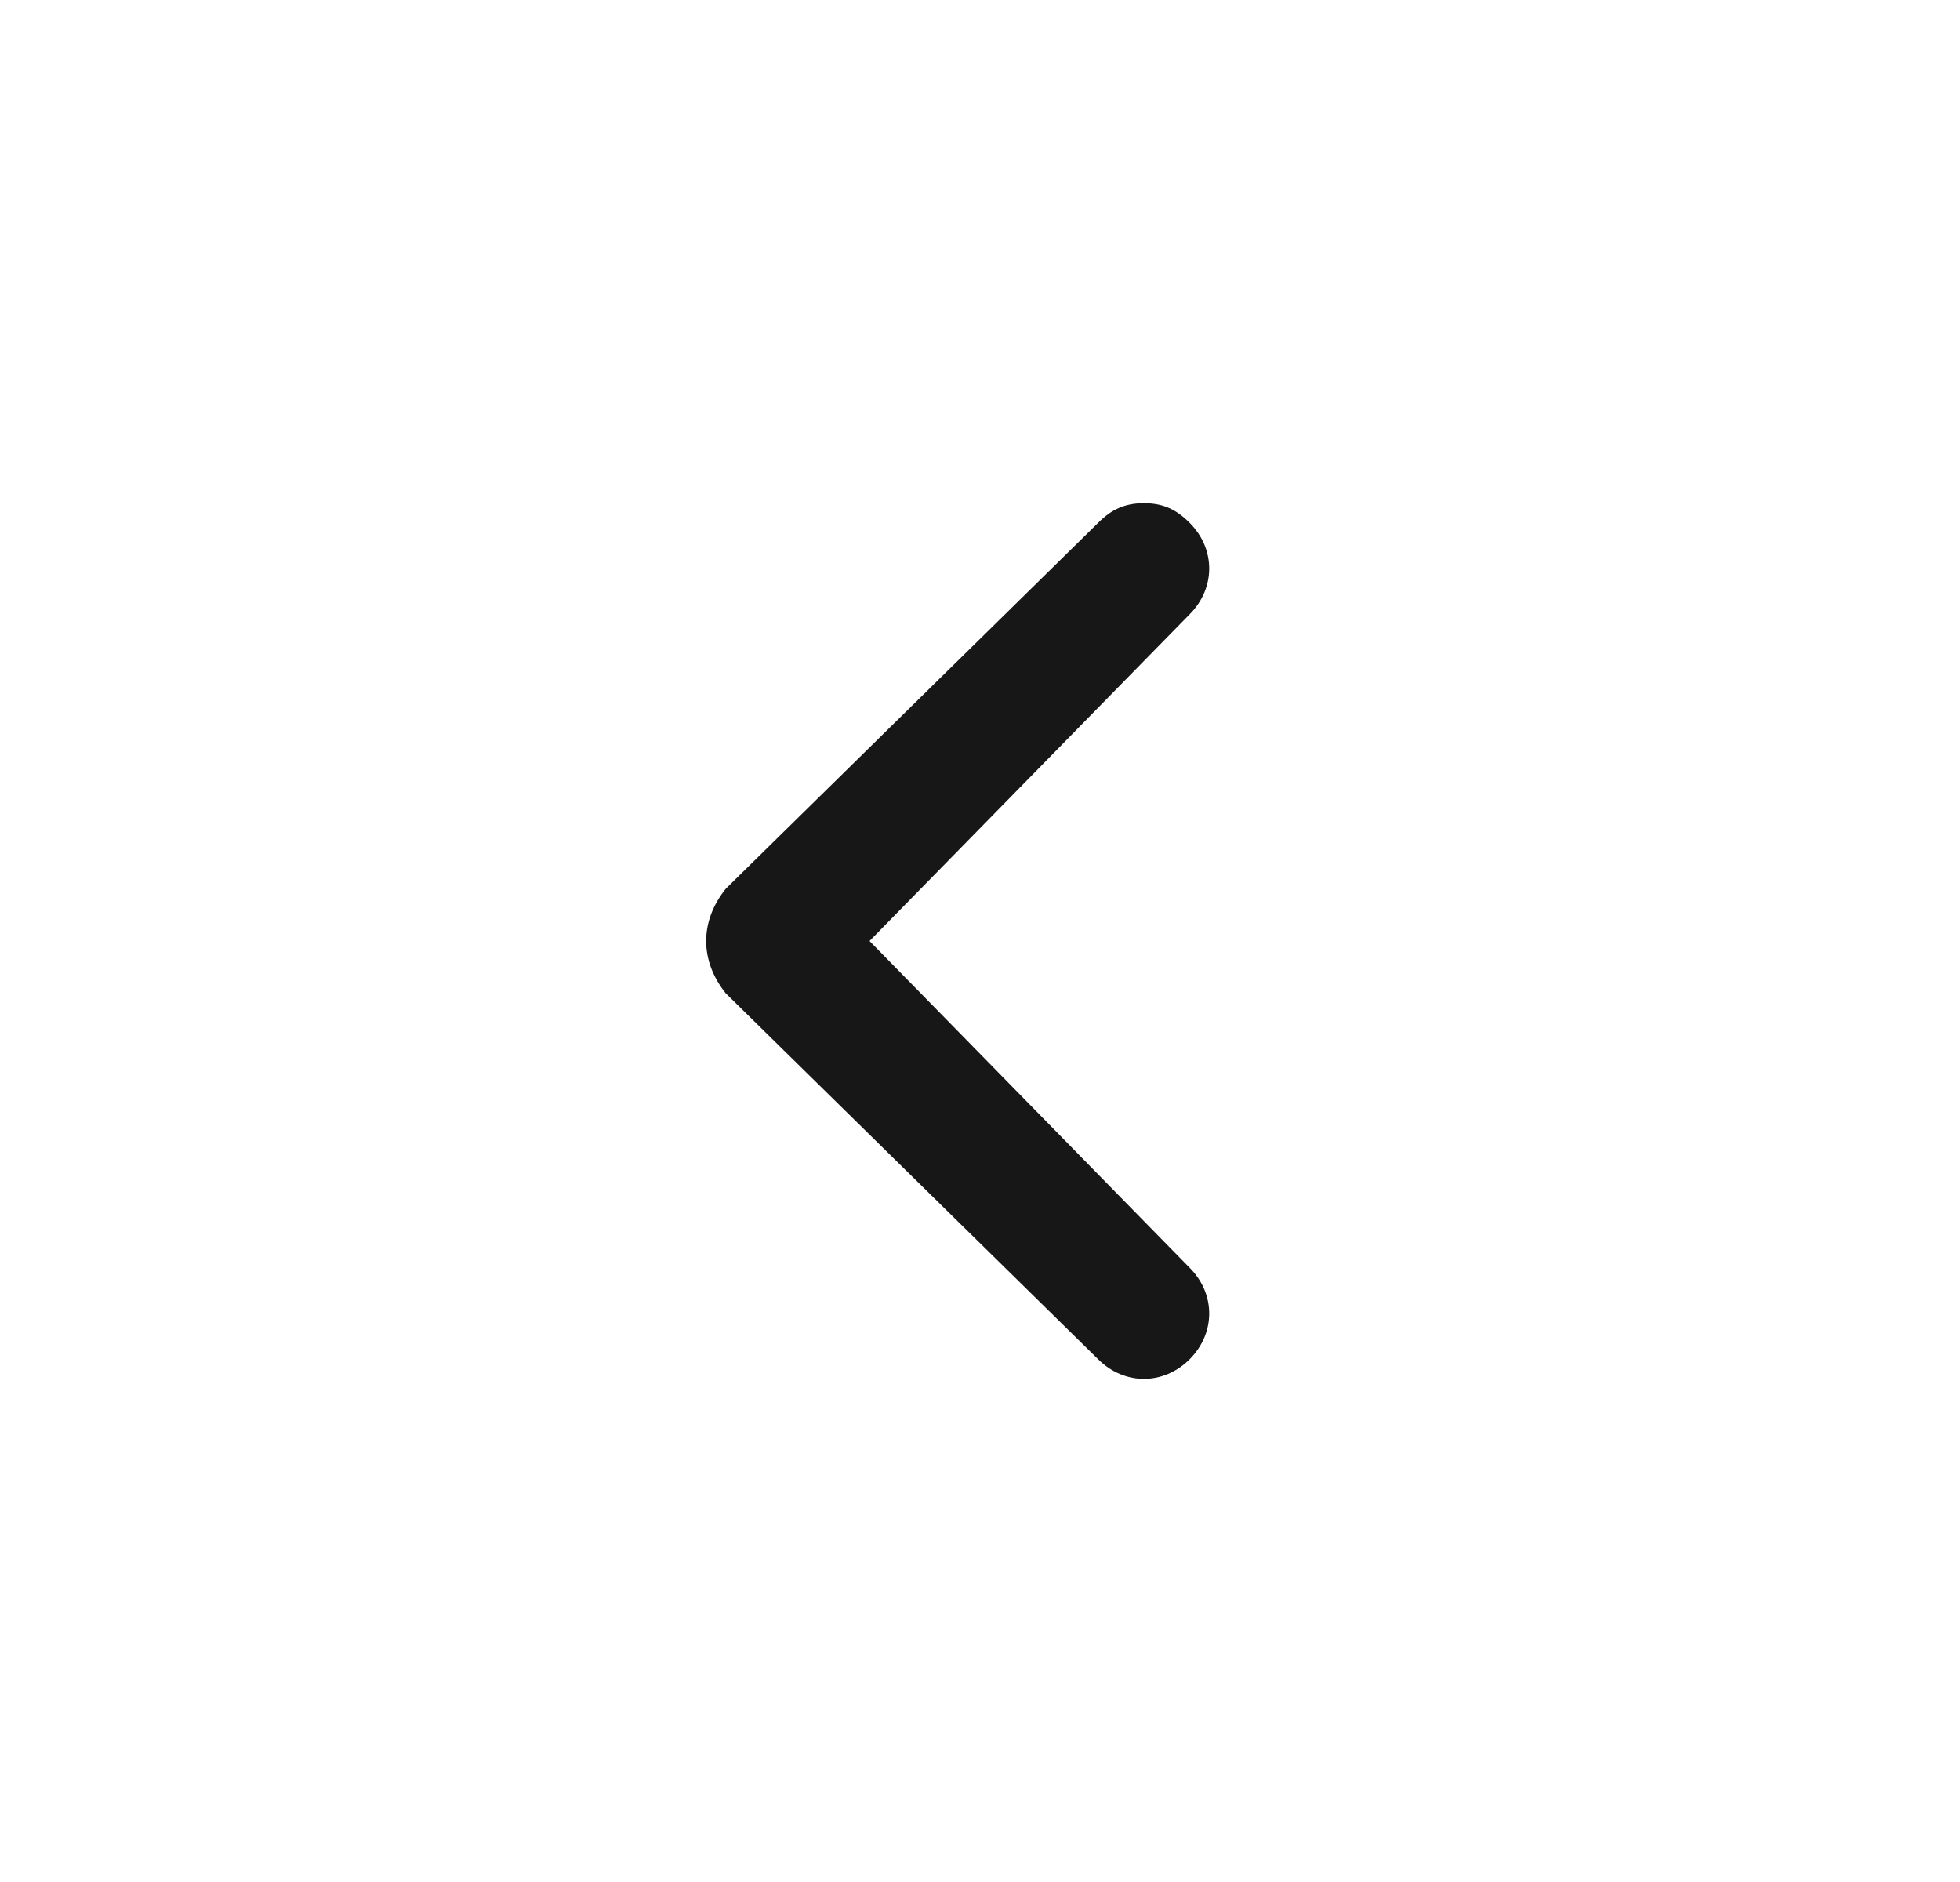 <svg width="25" height="24" viewBox="0 0 25 24" fill="none" xmlns="http://www.w3.org/2000/svg">
<path d="M9.257 12.667L14.007 17.334C14.341 17.667 14.841 17.667 15.174 17.334C15.507 17 15.507 16.5 15.174 16.167L11.091 12L15.174 7.834C15.507 7.5 15.507 7 15.174 6.667C15.007 6.5 14.841 6.417 14.591 6.417C14.341 6.417 14.174 6.5 14.007 6.667L9.257 11.334C8.924 11.75 8.924 12.25 9.257 12.667C9.257 12.584 9.257 12.584 9.257 12.667Z" fill="#171717"/>
</svg>
